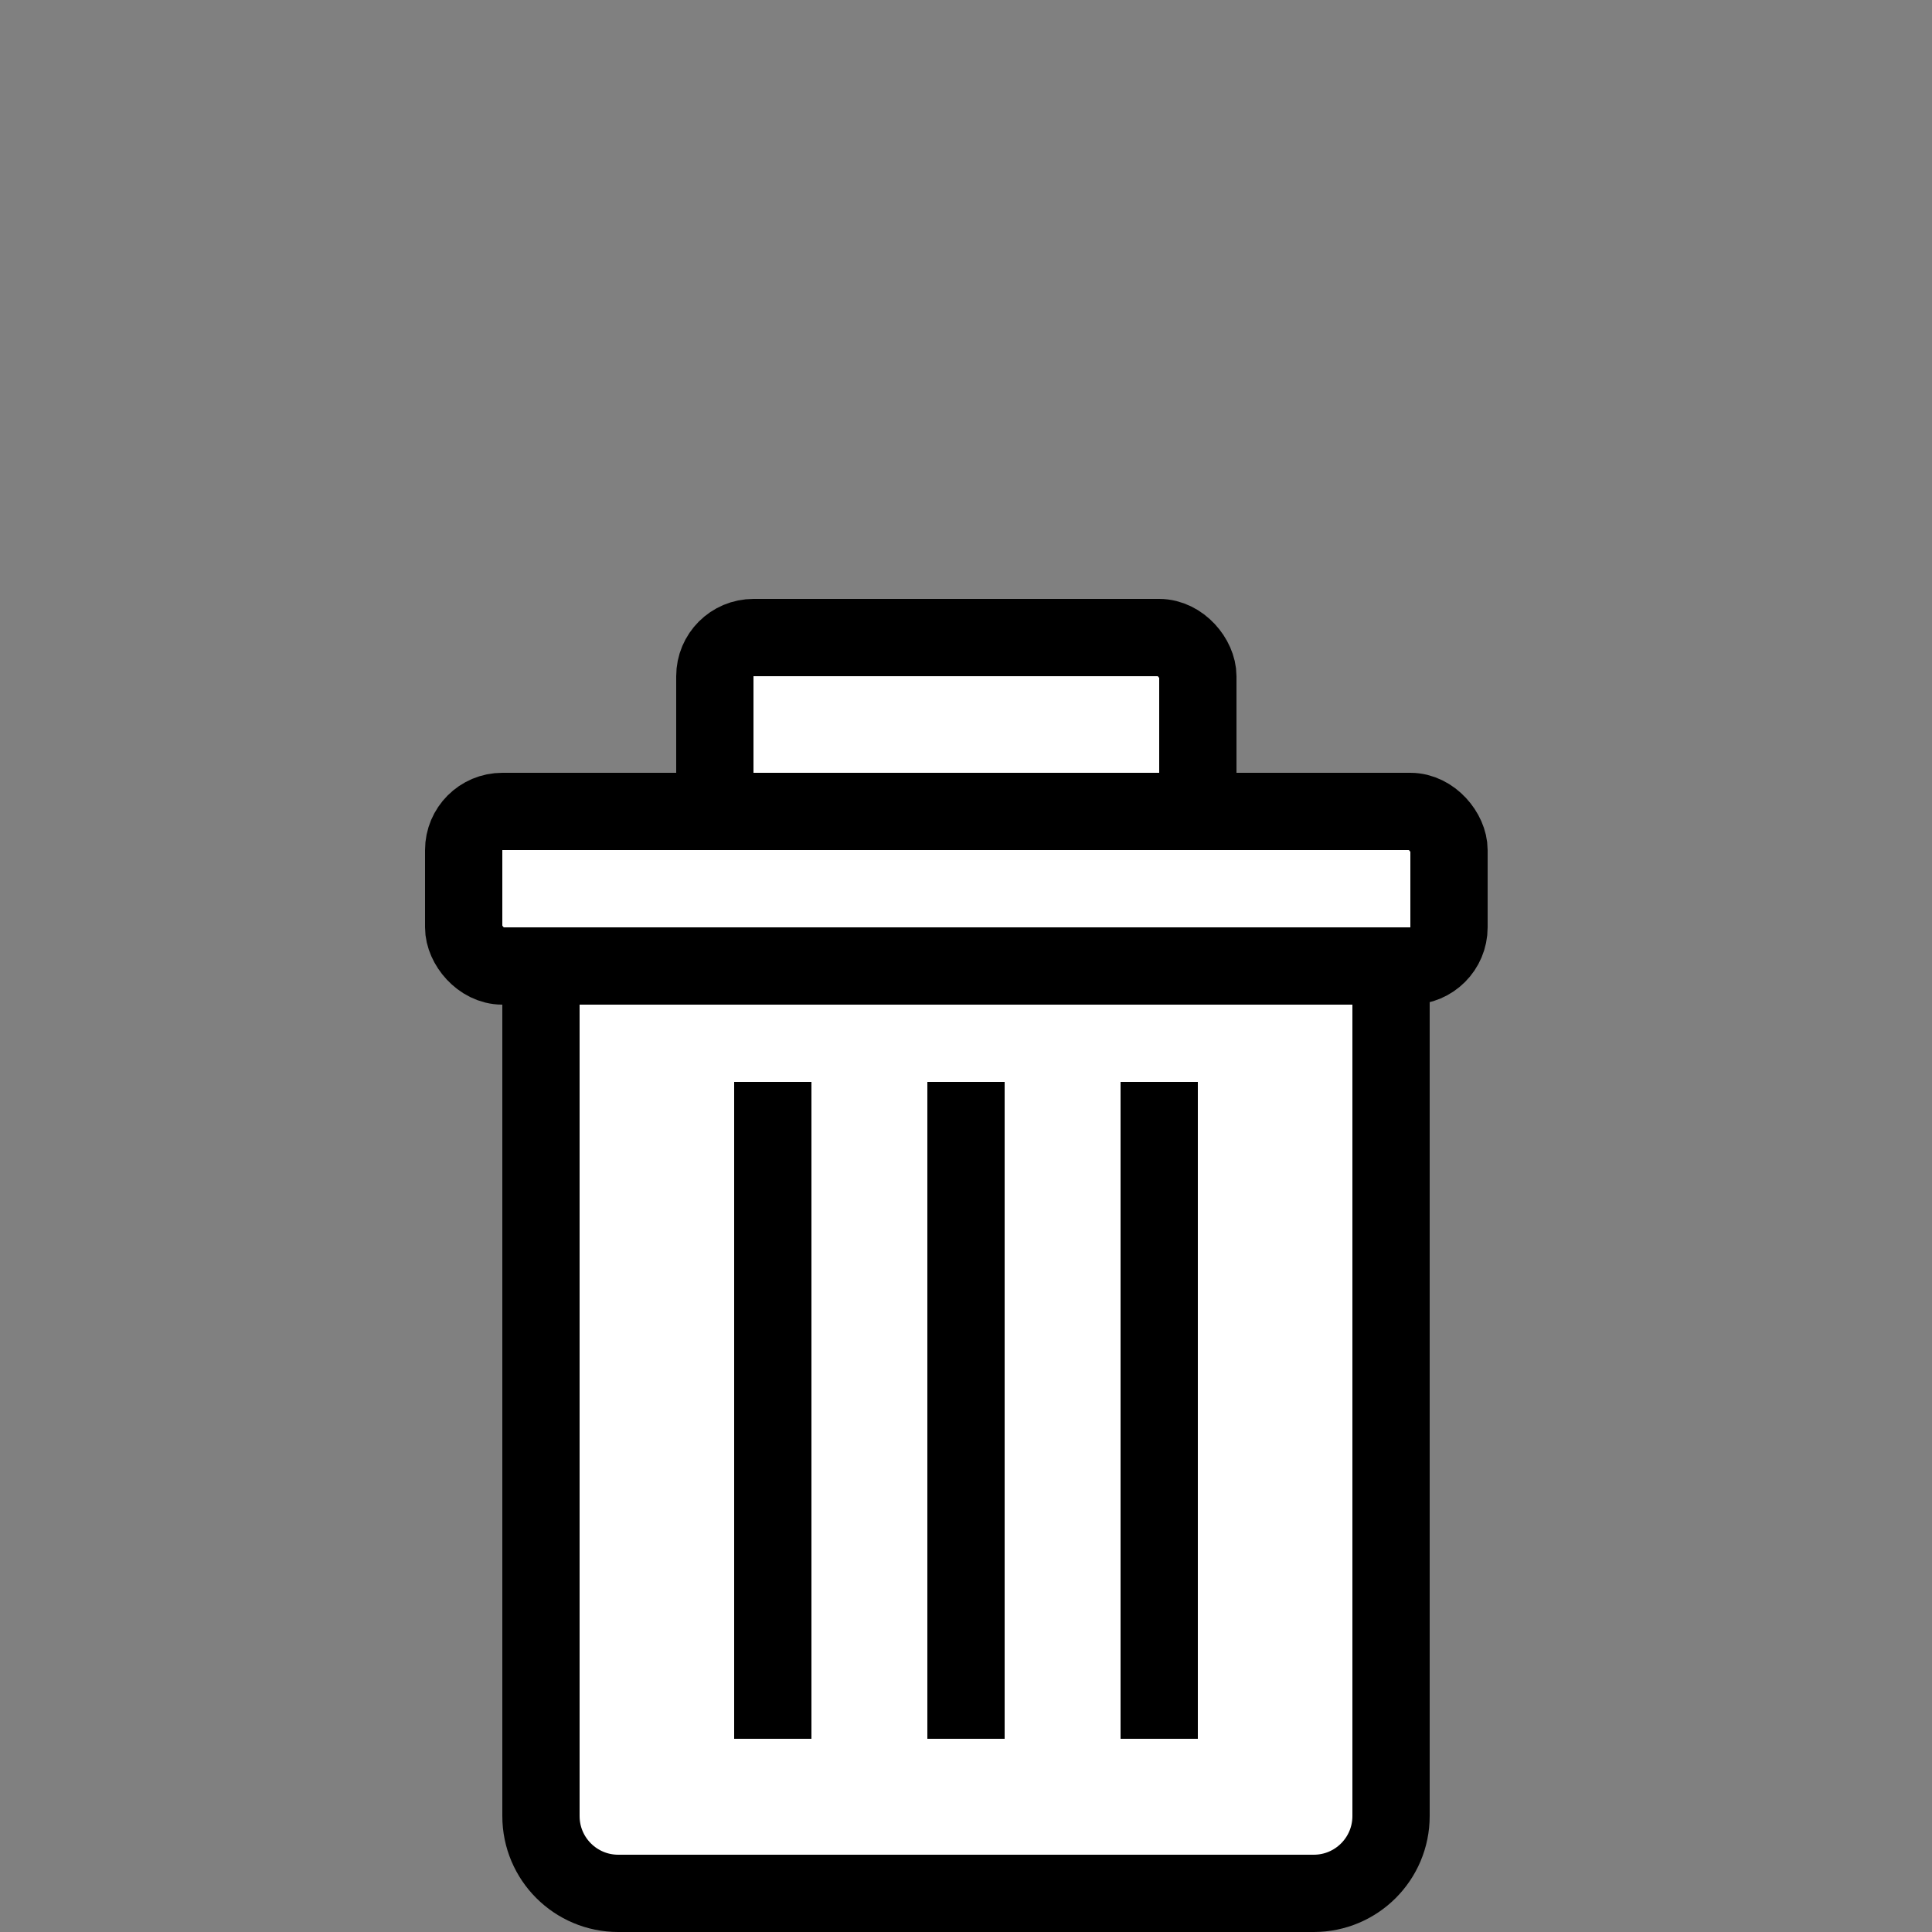 <svg width="100" height="100" viewBox="0 0 100 100" fill="none" xmlns="http://www.w3.org/2000/svg" style="width: 67px; height: 67px;"><rect x="0" y="0" width="100" height="100" fill="#808080" stroke="none"/><style>
     .line-bin1 {animation:line-bin1-lid 4s infinite; transform-origin: 24px 48px;}
     @keyframes line-bin1-lid {
         0%{transform: rotate(0);}
         20%{transform: rotate(0);}
         40%{transform: rotate(-40deg);}
         60%{transform: rotate(-40deg);}
         80%{transform: rotate(0);}
         100%{transform: rotate(0);}
     }
     @media (prefers-reduced-motion: reduce) {
         .line-bin1 {
             animation: none;
         }
     }
    </style><path class="stroke1 fill1" d="M28 48H72V94C72 96.209 70.209 98 68 98H32C29.791 98 28 96.209 28 94V48Z" fill="#FFF" stroke="#000" stroke-width="4.0px"></path><g class="line-bin1 stroke2 fill2"><rect class="stroke2" x="37" y="33" width="25" height="13" rx="2" fill="white" stroke="#000" stroke-width="4.0px"></rect><rect class="stroke2 fill2" x="24" y="42" width="51" height="8" rx="2" fill="#FFF" stroke="#000" stroke-width="4.0px"></rect></g><line class="stroke1" x1="40" y1="56" x2="40" y2="90" stroke="#000" stroke-width="4.0px"></line><line class="stroke1" x1="50" y1="56" x2="50" y2="90" stroke="#000" stroke-width="4.0px"></line><line class="stroke1" x1="60" y1="56" x2="60" y2="90" stroke="#000" stroke-width="4.0px"></line></svg>